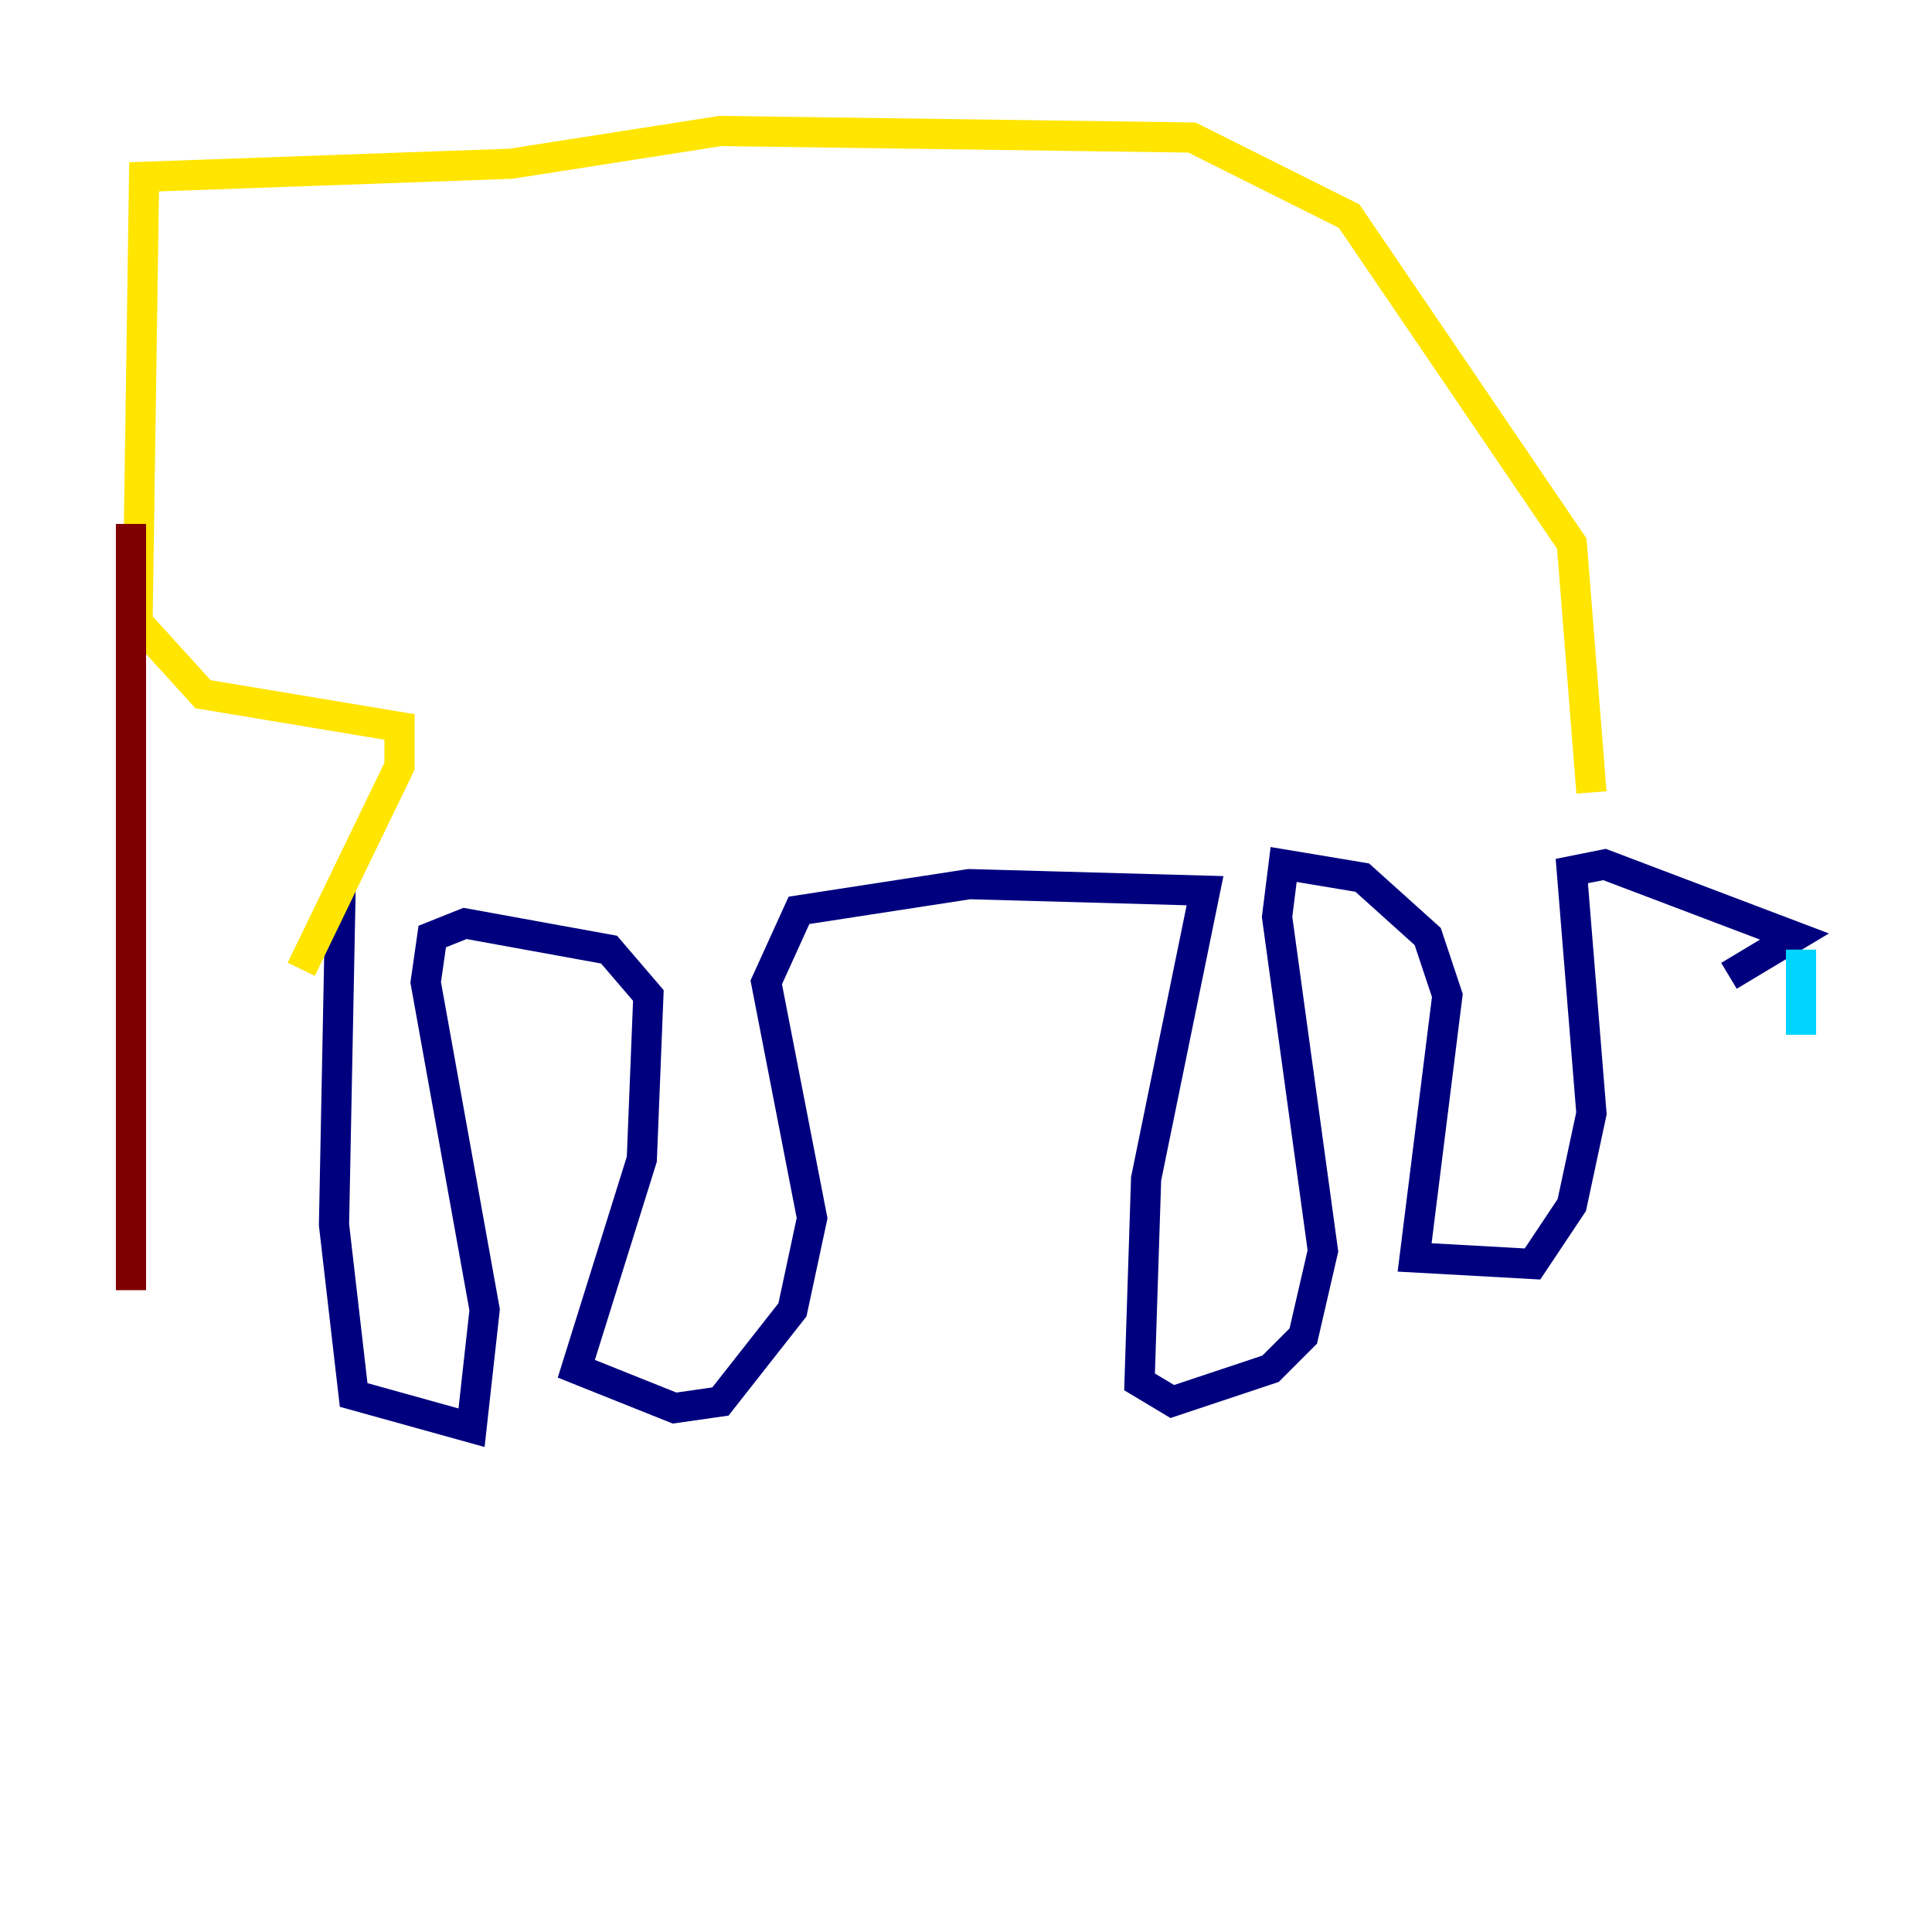 <?xml version="1.0" encoding="utf-8" ?>
<svg baseProfile="tiny" height="128" version="1.2" viewBox="0,0,128,128" width="128" xmlns="http://www.w3.org/2000/svg" xmlns:ev="http://www.w3.org/2001/xml-events" xmlns:xlink="http://www.w3.org/1999/xlink"><defs /><polyline fill="none" points="22.563,59.01 22.129,81.139 23.43,92.42 31.241,94.59 32.108,86.78 28.203,65.085 28.637,62.047 30.807,61.18 40.352,62.915 42.956,65.953 42.522,76.8 38.183,90.685 44.691,93.288 47.729,92.854 52.502,86.78 53.803,80.705 50.766,65.085 52.936,60.312 64.217,58.576 79.837,59.01 75.932,78.102 75.498,91.552 77.668,92.854 84.176,90.685 86.346,88.515 87.647,82.875 84.61,60.746 85.044,57.275 90.251,58.142 94.59,62.047 95.891,65.953 93.722,83.308 101.532,83.742 104.136,79.837 105.437,73.763 104.136,57.709 106.305,57.275 118.888,62.047 114.549,64.651" stroke="#00007f" stroke-width="2" /><polyline fill="none" points="119.322,62.915 119.322,68.556" stroke="#00d4ff" stroke-width="2" /><polyline fill="none" points="105.437,52.502 104.136,36.014 89.383,14.319 78.969,9.112 47.729,8.678 33.844,10.848 9.546,11.715 9.112,41.22 13.451,45.993 26.468,48.163 26.468,50.766 19.959,64.217" stroke="#ffe500" stroke-width="2" /><polyline fill="none" points="8.678,34.712 8.678,85.478" stroke="#7f0000" stroke-width="2" /></svg>